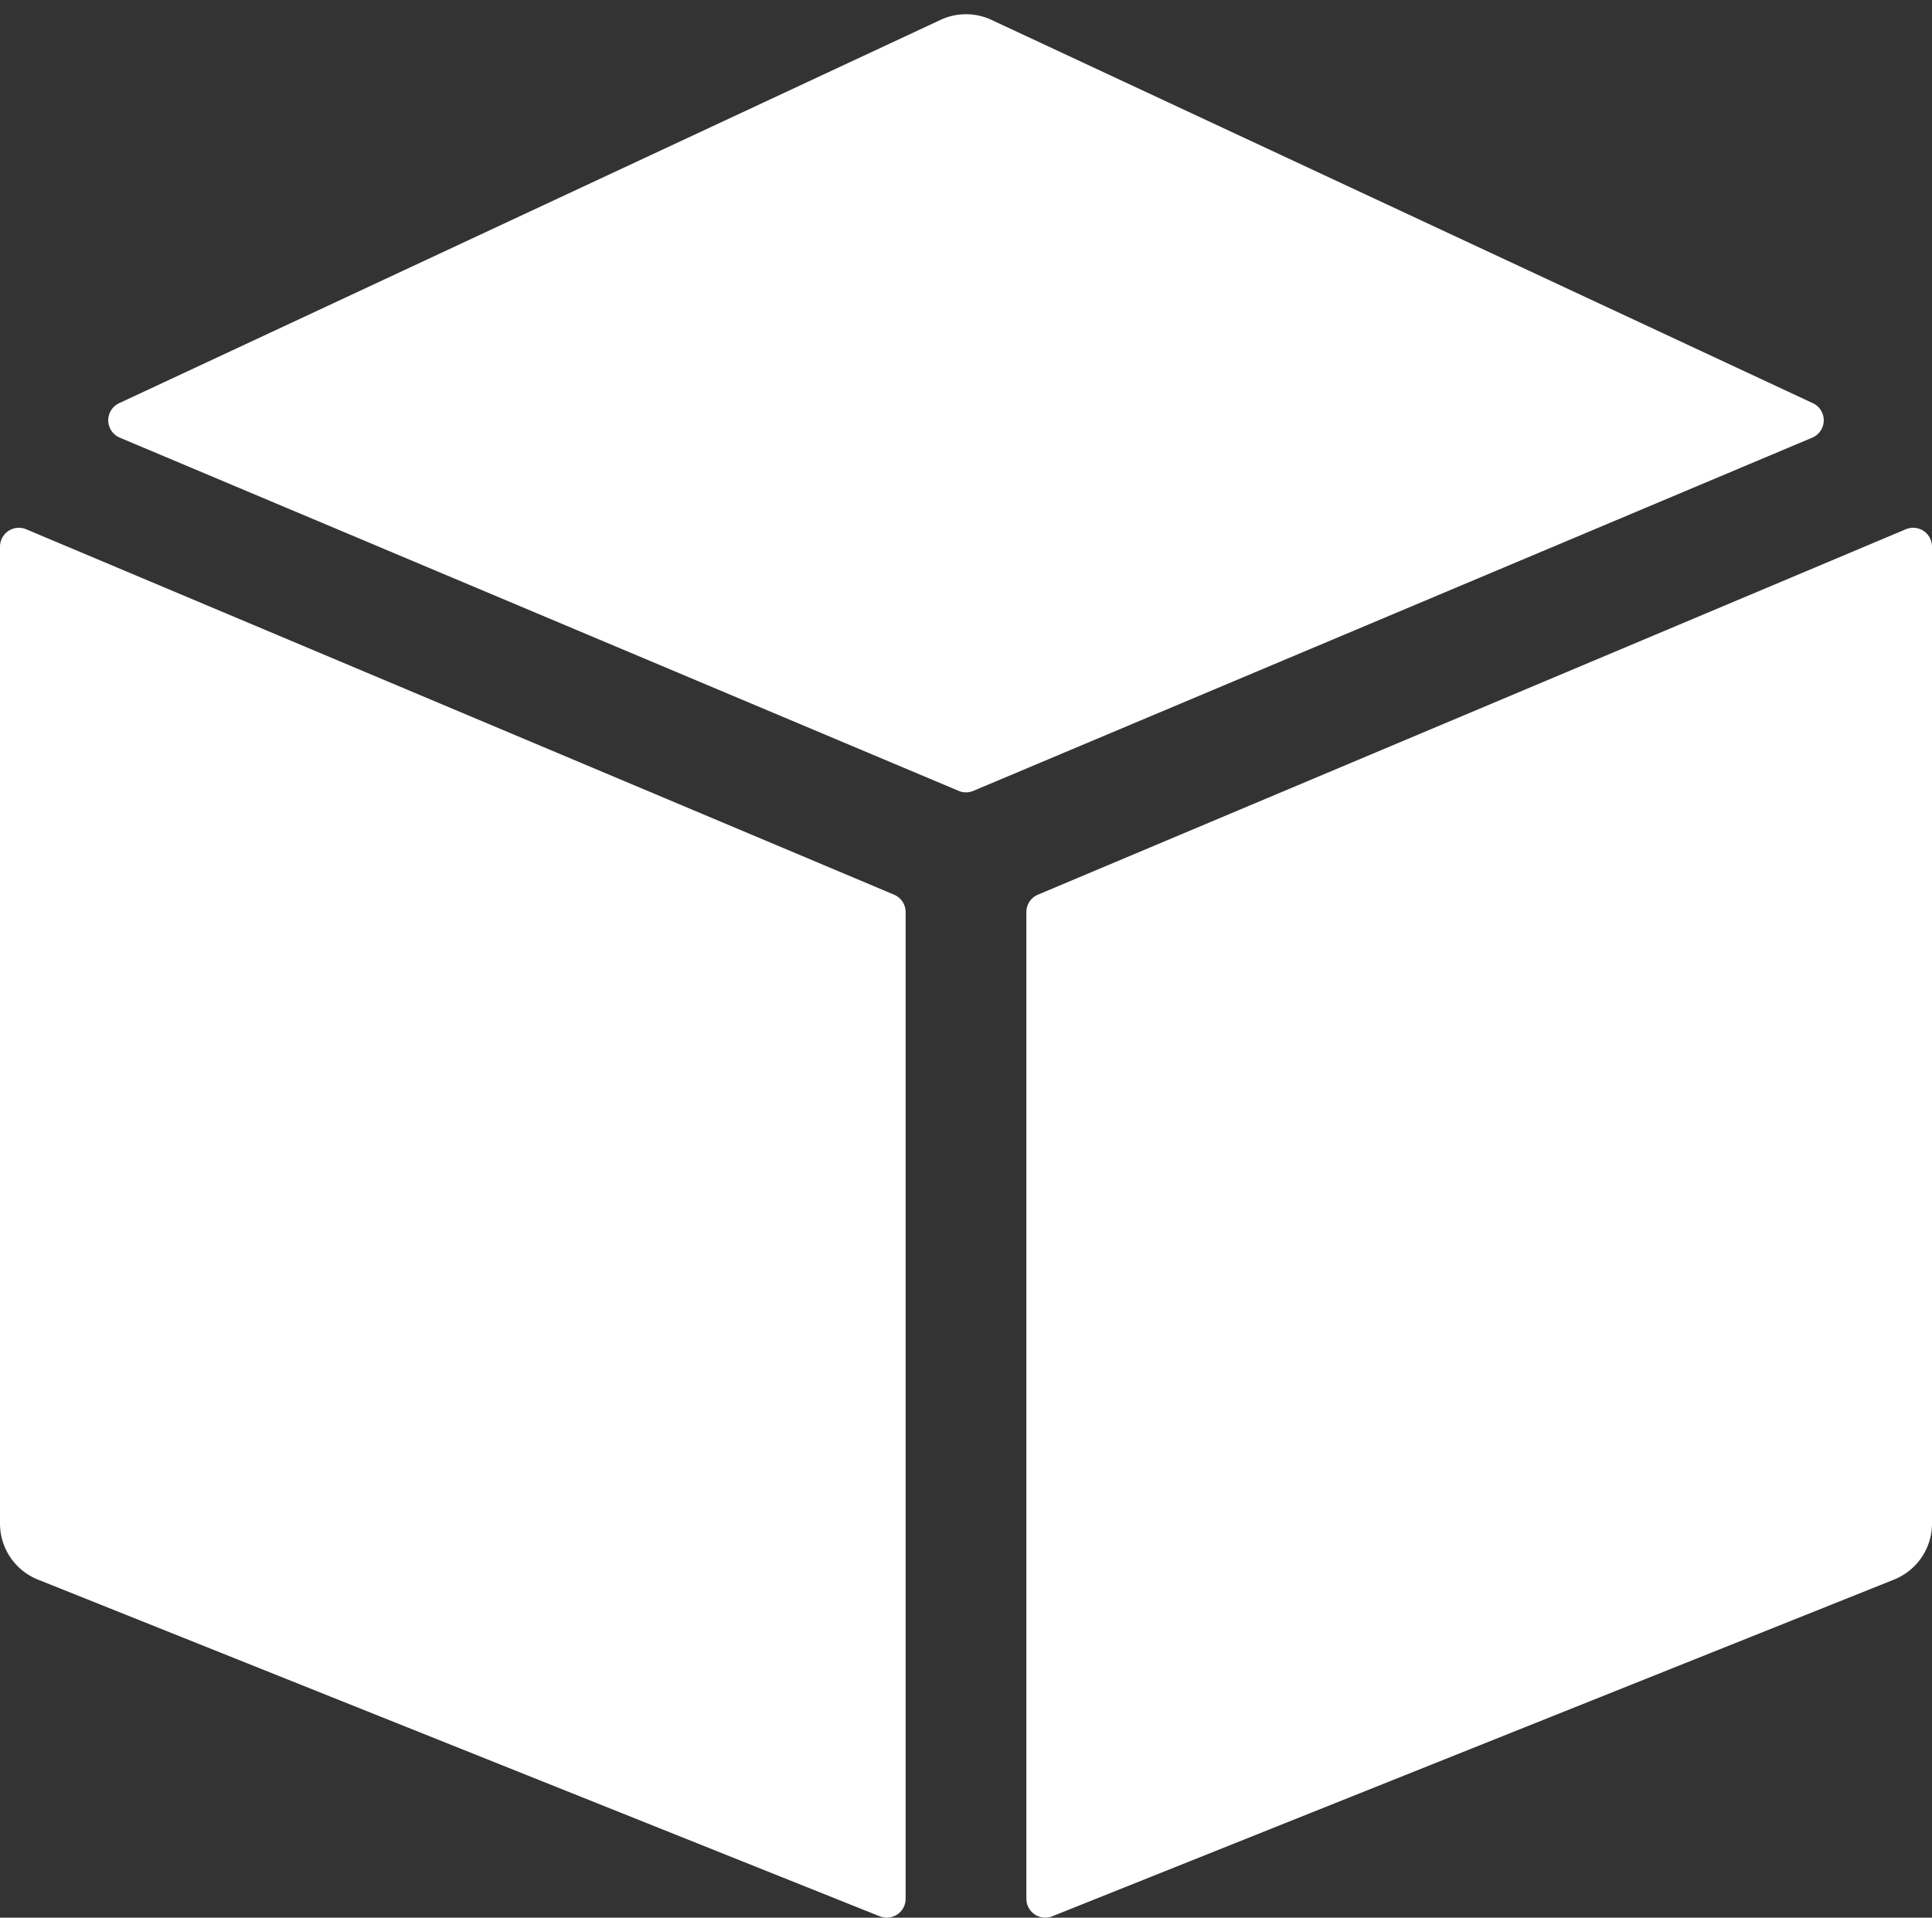 <svg id="box" xmlns="http://www.w3.org/2000/svg" width="512" height="508.226" viewBox="0 0 512 508.226">
  <rect x="0" y="0" width="512" height="508.226" fill="#333333" stroke="none"/>
  <path id="Path_51" data-name="Path 51" fill="none" stroke="#000" stroke-linecap="round" stroke-linejoin="round" stroke-miterlimit="10" stroke-width="32"/>
  <path id="Path_52" data-name="Path 52" fill="none" stroke="#000" stroke-linecap="round" stroke-linejoin="round" stroke-miterlimit="10" stroke-width="32"/>
  <path id="Path_53" data-name="Path 53" d="M236.94,237.109l-230-96.842A5,5,0,0,0,0,144.875v258.9a16,16,0,0,0,10.058,14.855l223.085,89.234A5,5,0,0,0,240,503.221v-261.5a5,5,0,0,0-3.06-4.608Z" fill="#fff"/>
  <path id="Path_54" data-name="Path 54" d="M257.94,209.6,480.255,115.99a5,5,0,0,0,.174-9.139L262.766,5.275a16,16,0,0,0-13.532,0L31.571,106.851a5,5,0,0,0,.174,9.139L254.06,209.6a4.994,4.994,0,0,0,3.88,0Z" fill="#fff"/>
  <path id="Path_55" data-name="Path 55" d="M272,241.717v261.5a5,5,0,0,0,6.857,4.642l223.085-89.234A16,16,0,0,0,512,403.774v-258.9a5,5,0,0,0-6.94-4.608l-230,96.842a5,5,0,0,0-3.06,4.608Z" fill="#fff"/>
</svg>
